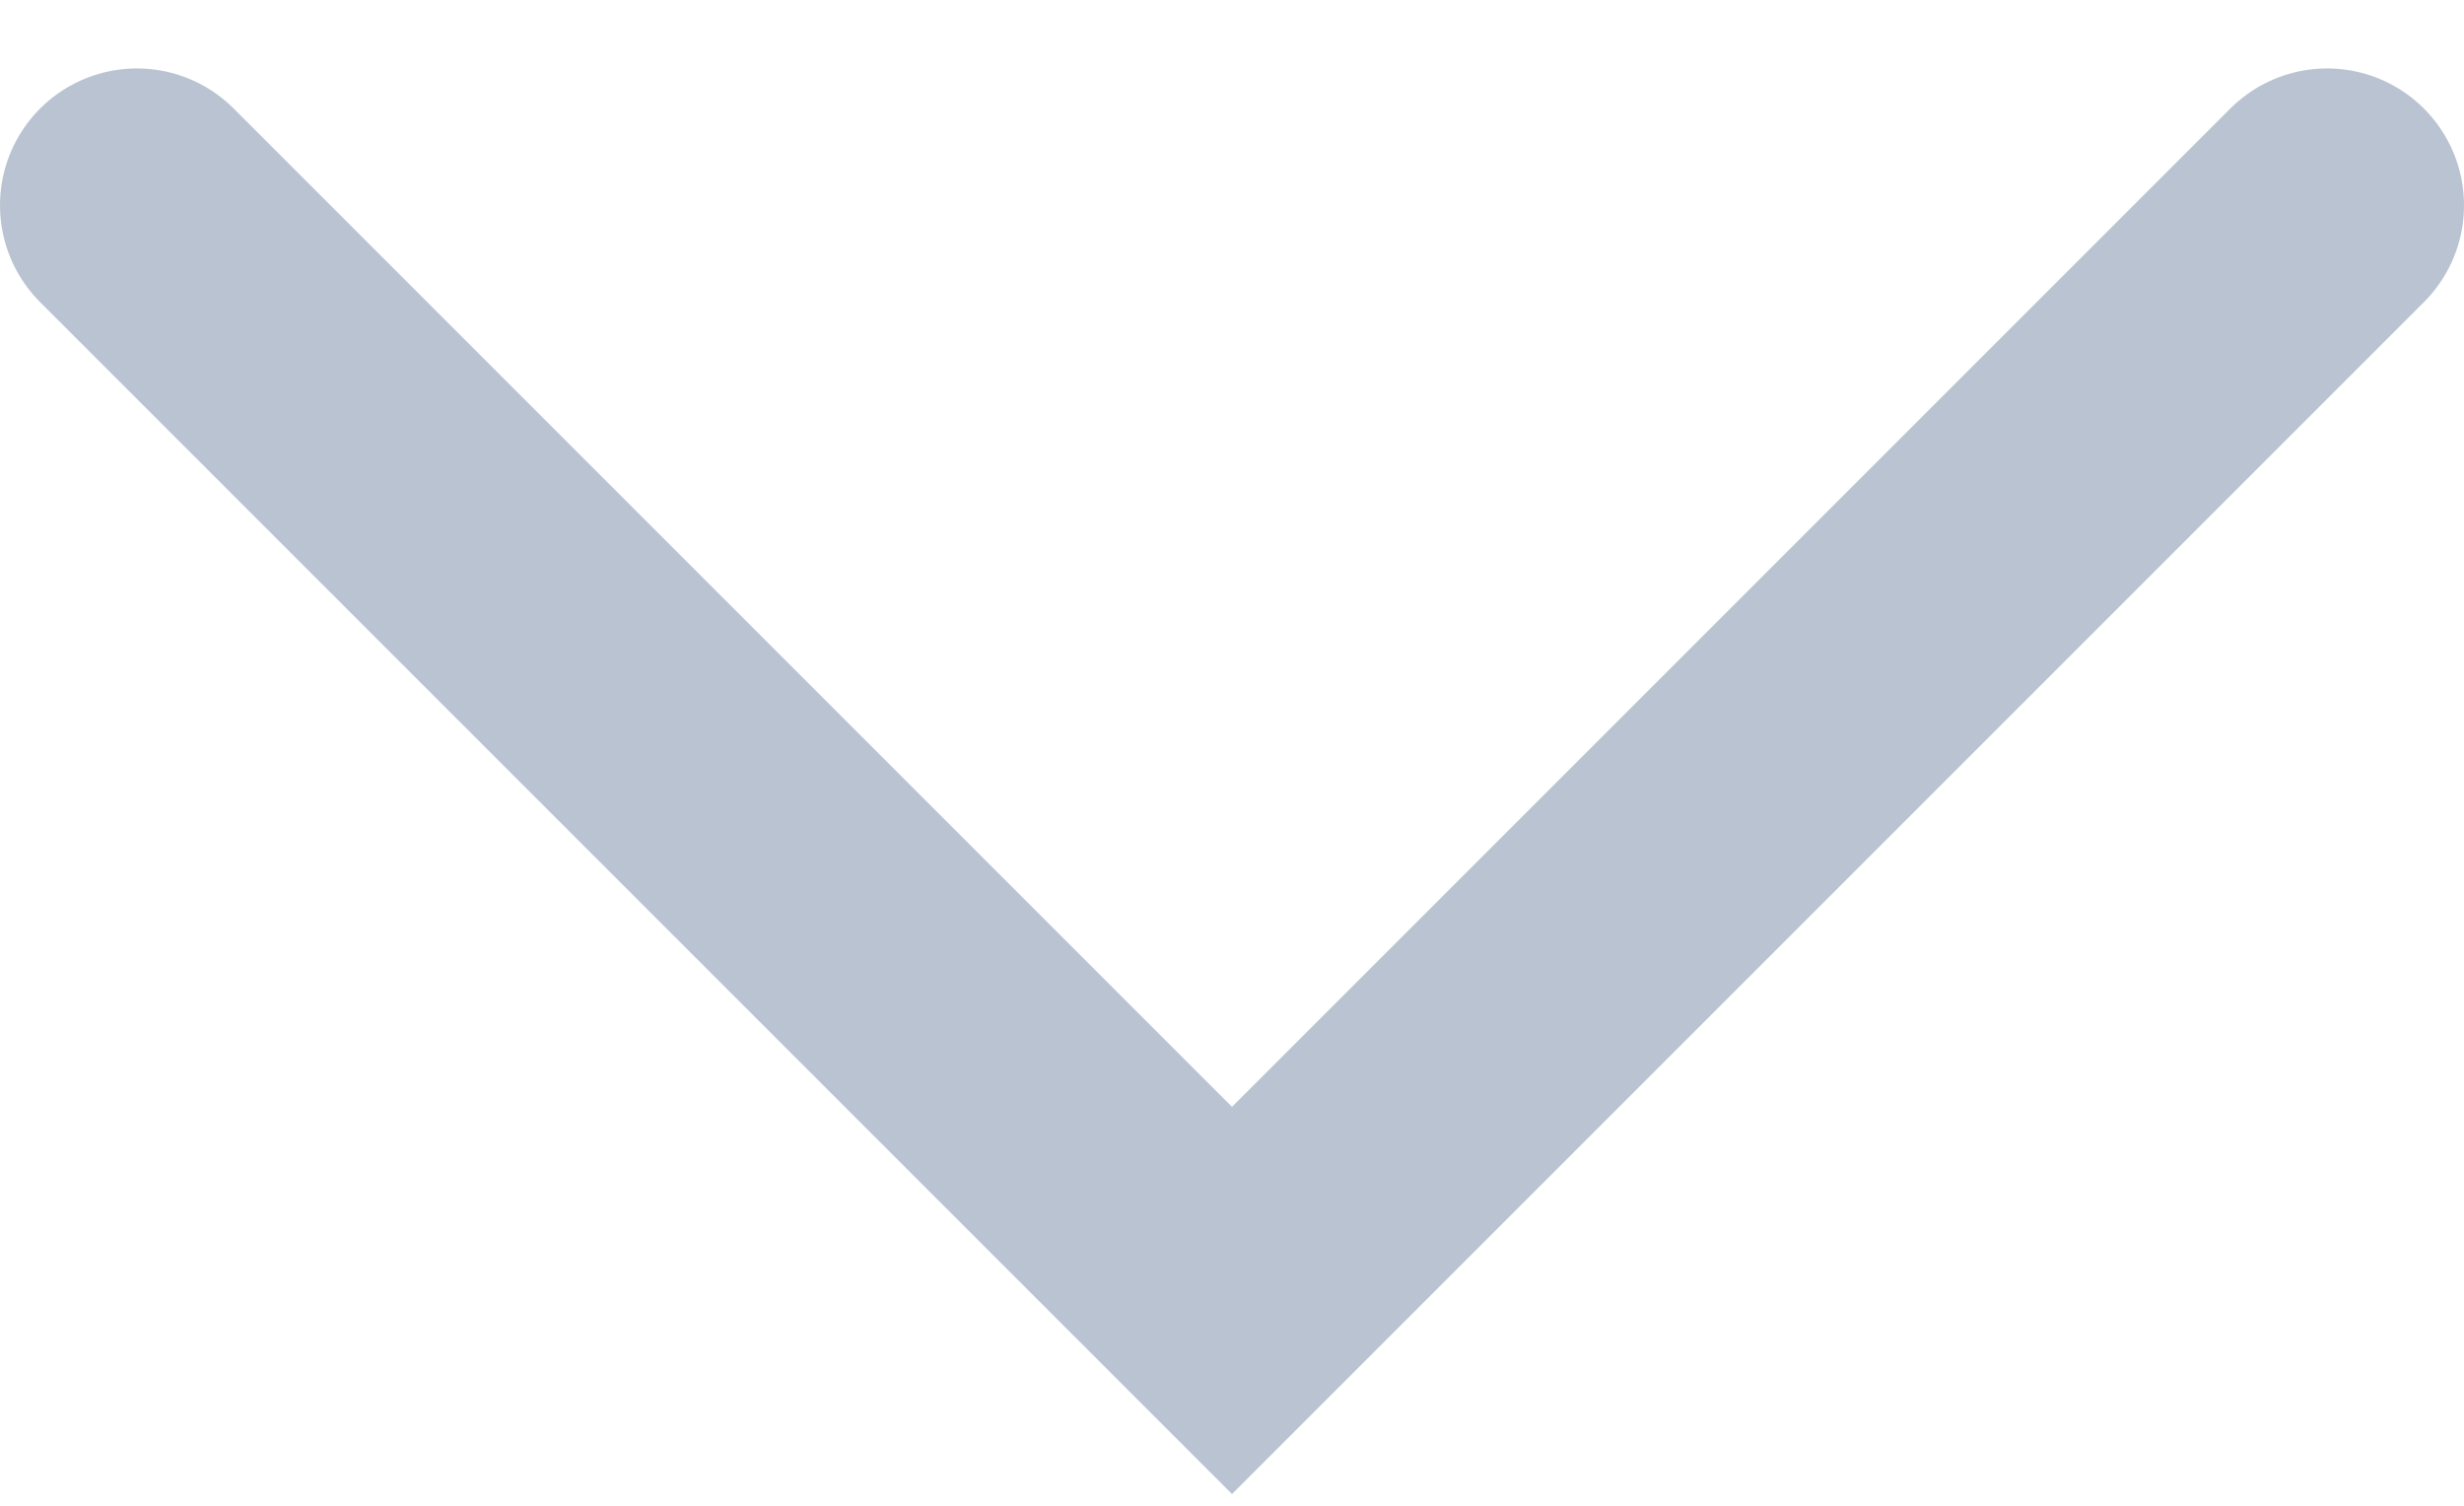 <svg width="18" height="11" viewBox="0 0 18 11" fill="none" xmlns="http://www.w3.org/2000/svg">
<path opacity="0.6" d="M1 1.5L9 9.5L17 1.5" stroke="#8D9BB2" stroke-width="2" stroke-linecap="round"/>
</svg>
